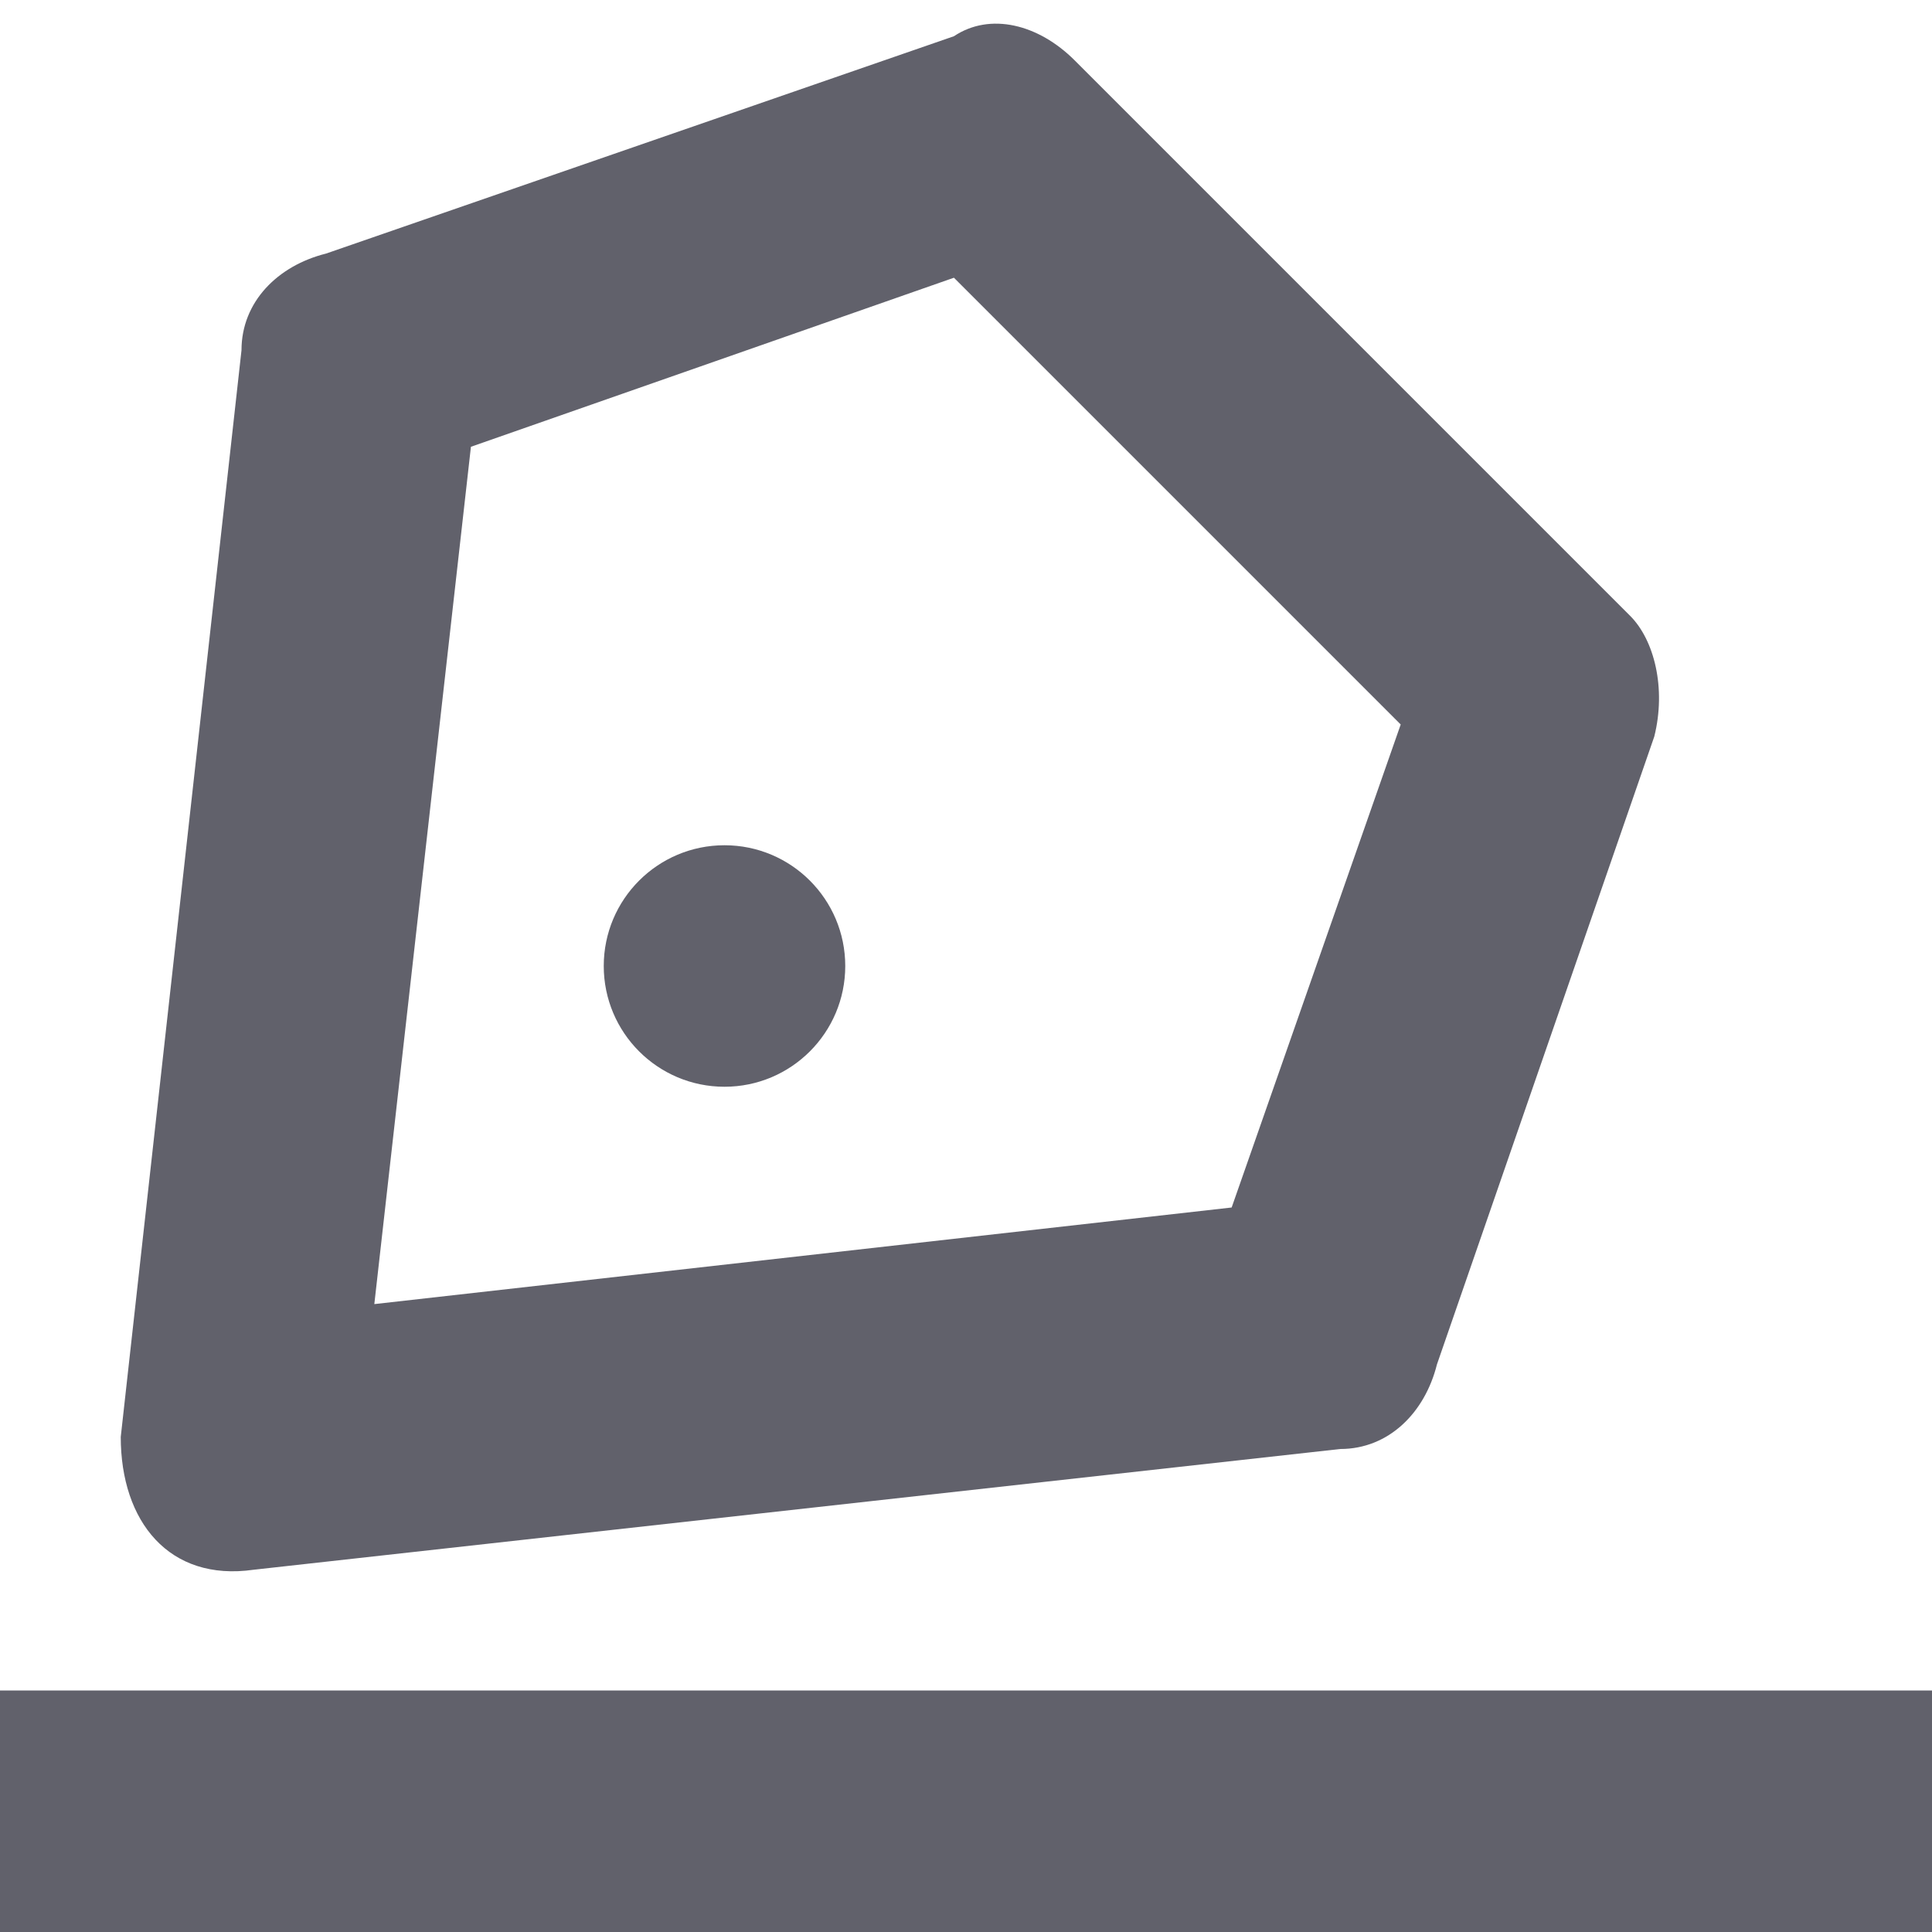 <svg xmlns="http://www.w3.org/2000/svg" height="16" width="16" viewBox="0 0 16 16"><title>signature 2</title><g fill="#61616b" class="nc-icon-wrapper"><path fill="#61616b" d="M2.1,13l9-1c0.4,0,0.7-0.3,0.8-0.7l1.8-5.2c0.1-0.4,0-0.8-0.2-1L8.9,0.5c-0.3-0.3-0.7-0.4-1-0.2L2.7,2.1 C2.3,2.2,2,2.5,2,2.9l-1,9C1,12.6,1.4,13.1,2.1,13z M3.9,3.7l4-1.4l3.7,3.7l-1.4,4l-7.1,0.8L3.9,3.7z"></path> <rect data-color="color-2" y="14" fill="#61616b" width="16" height="2"></rect> <circle data-color="color-2" fill="#61616b" cx="6" cy="8" r="1"></circle></g></svg>